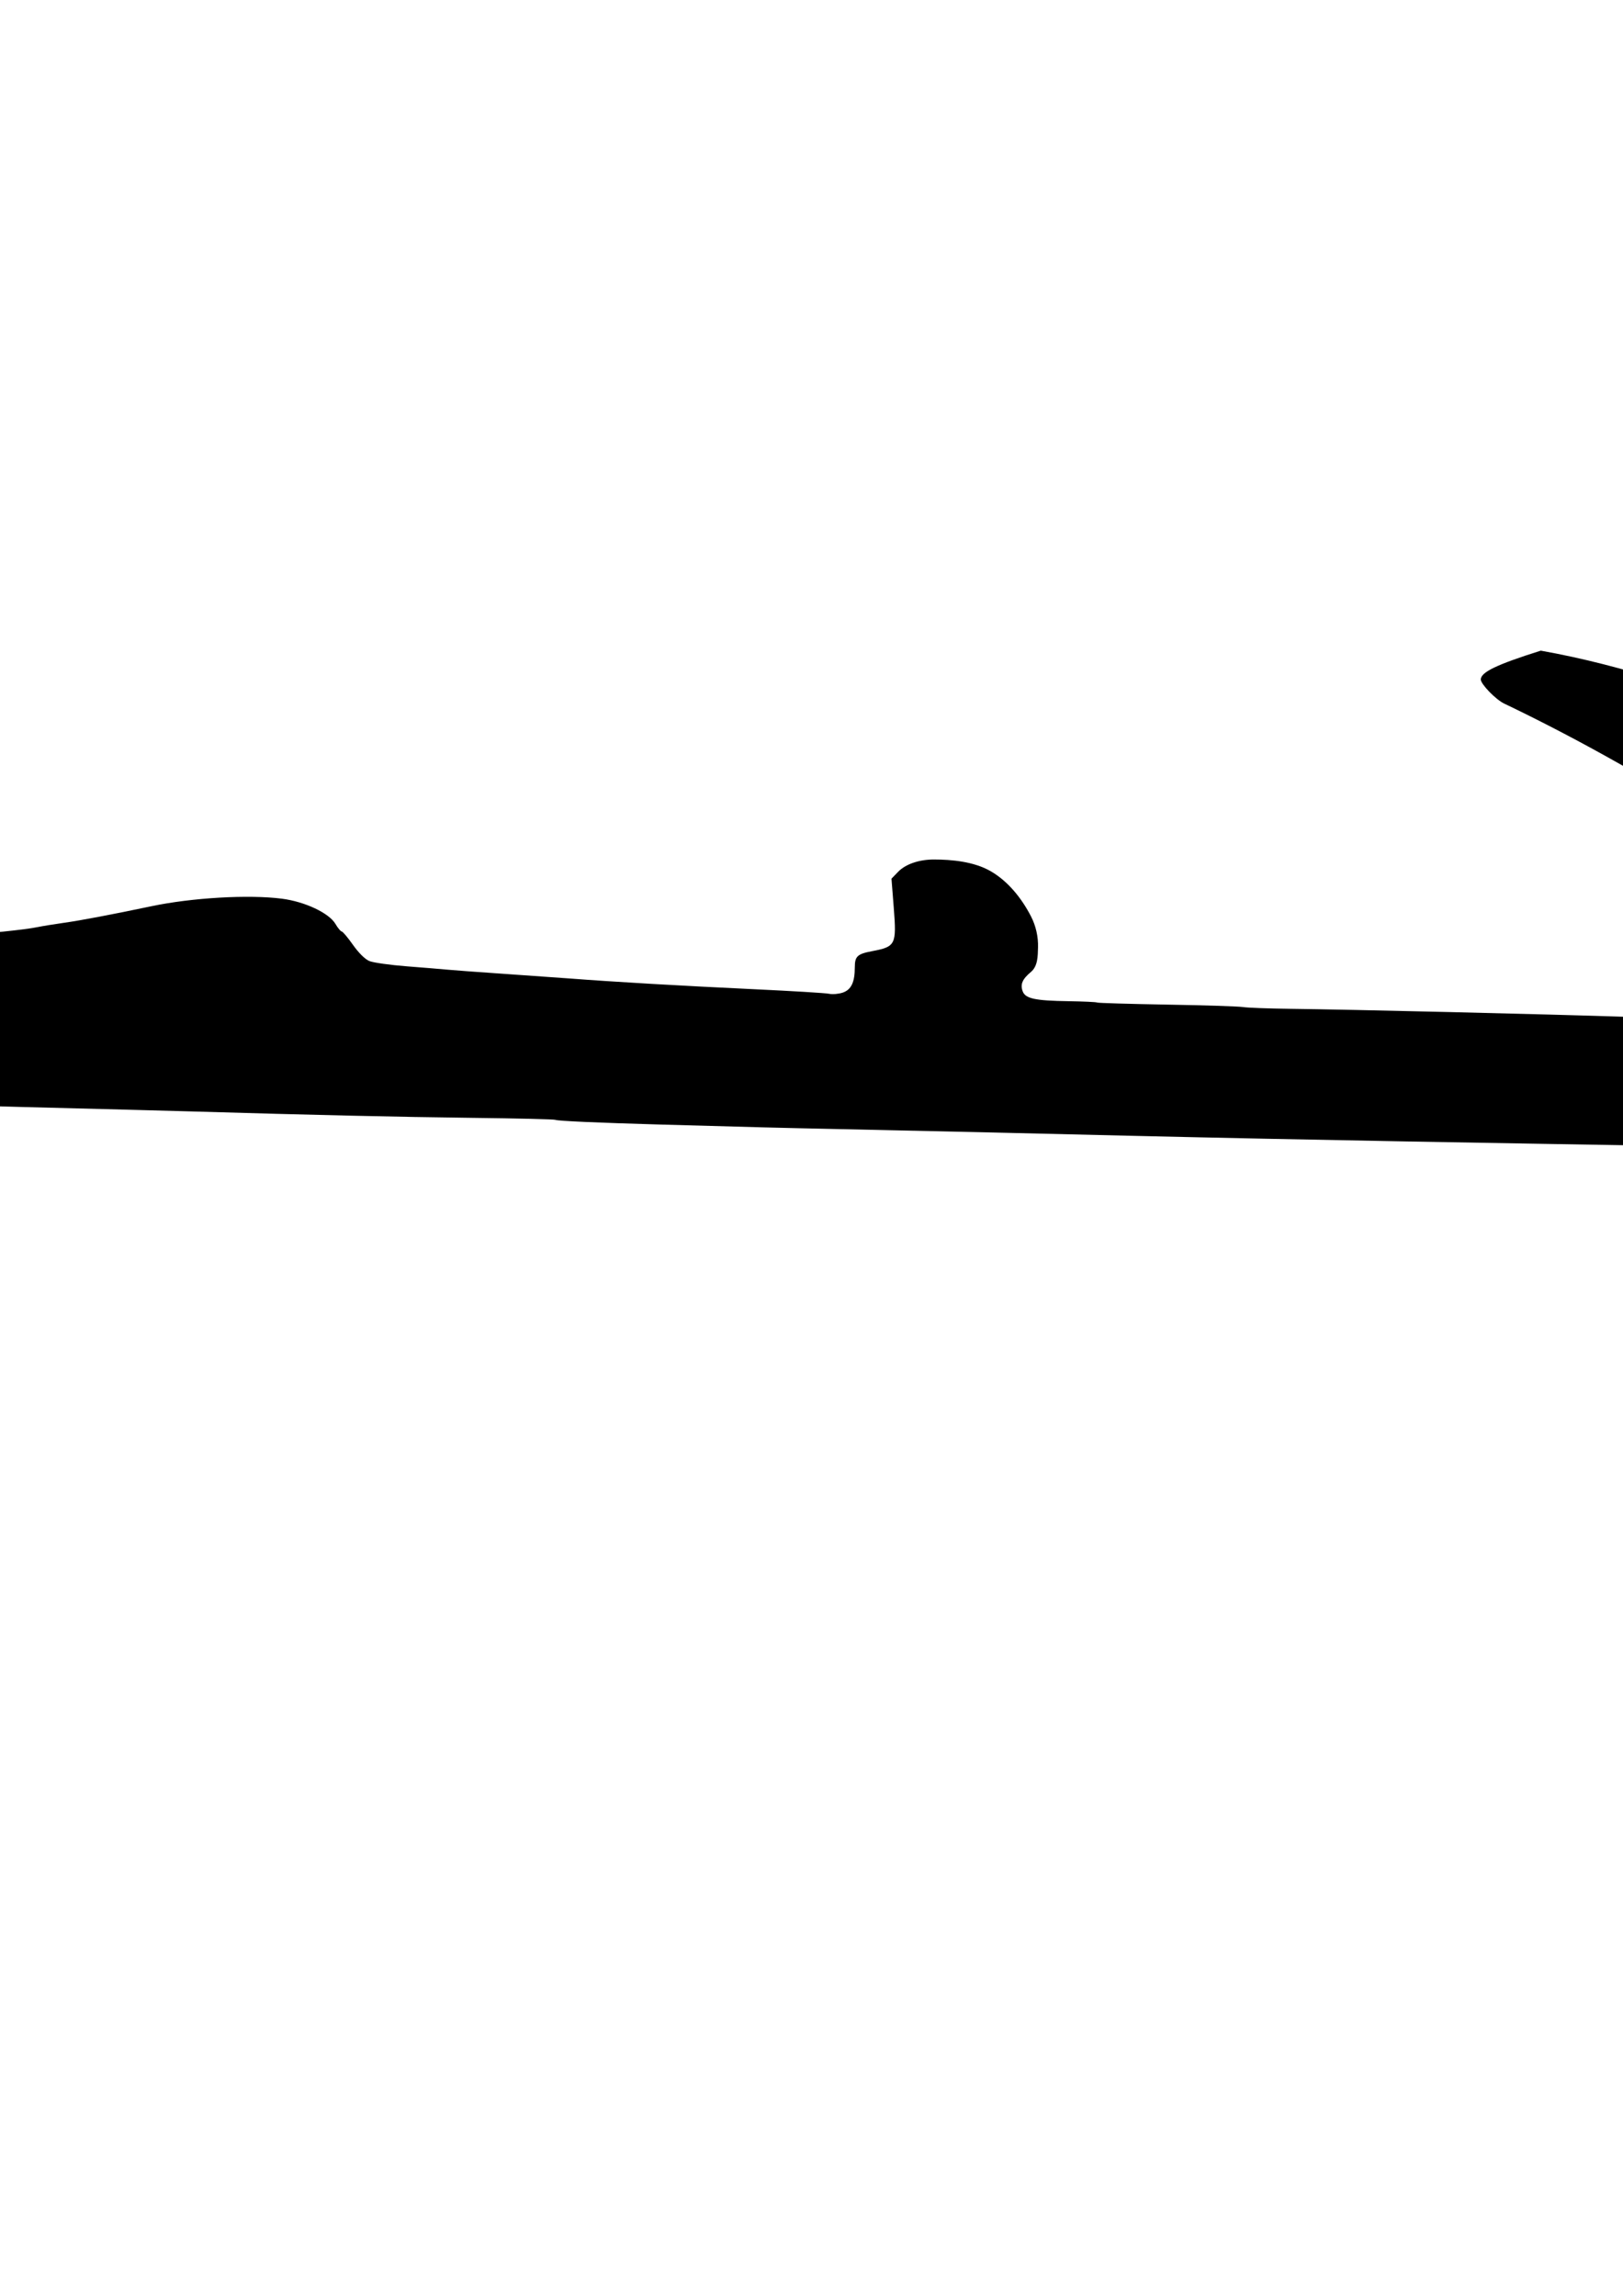 <?xml version="1.0" encoding="UTF-8" standalone="no"?>
<!-- Created with Inkscape (http://www.inkscape.org/) -->

<svg
   xmlns:dc="http://purl.org/dc/elements/1.1/"
   xmlns:cc="http://creativecommons.org/ns#"
   xmlns:rdf="http://www.w3.org/1999/02/22-rdf-syntax-ns#"
   xmlns:svg="http://www.w3.org/2000/svg"
   xmlns="http://www.w3.org/2000/svg"
   xmlns:sodipodi="http://sodipodi.sourceforge.net/DTD/sodipodi-0.dtd"
   xmlns:inkscape="http://www.inkscape.org/namespaces/inkscape"
   width="744.094"
   height="1052.362"
   id="svg9192"
   version="1.1"
   inkscape:version="0.48.5 r10040"
   sodipodi:docname="saab convertible.svg">
  <defs
     id="defs9194" />
  <sodipodi:namedview
     id="base"
     pagecolor="#ffffff"
     bordercolor="#666666"
     borderopacity="1.0"
     inkscape:pageopacity="0.0"
     inkscape:pageshadow="2"
     inkscape:zoom="2.8"
     inkscape:cx="470.35072"
     inkscape:cy="618.14717"
     inkscape:document-units="px"
     inkscape:current-layer="g9211"
     showgrid="false"
     inkscape:window-width="463"
     inkscape:window-height="423"
     inkscape:window-x="578"
     inkscape:window-y="98"
     inkscape:window-maximized="0" />
  <g
     inkscape:label="Layer 1"
     inkscape:groupmode="layer"
     id="layer1">
    <g
       id="g9211"
       transform="translate(347.71,-38.228)">
      <path
         style="fill:#000000"
         d="m 1201.881,645.707 c -85.231,-60.821 -192.064,-70.261 -291.694,-72.982 -62.855,-1.659 -55.4,-1.518 -214.5,-4.037 -176.588,-4.064 -359.908,-5.938 -525.5,-9.852 -21.606,-0.569 -102.759,-2.425 -136.5,-3.122 -23.347,-0.482 -33.422,-0.741 -78.5,-2.013 -28.71,-0.81 -47.448,-1.648 -48.275,-2.159 -0.427,-0.264 -17.528,-0.674 -38.001,-0.912 -32.903,-0.381 -73.739,-1.313 -128.224,-2.926 -9.35,-0.277 -44,-1.185 -77,-2.018 -33,-0.833 -71.7,-2.206 -86,-3.05 -14.3,-0.844 -33.758,-1.744 -43.239,-2.001 -9.482,-0.256 -18.397,-0.906 -19.812,-1.444 -1.415,-0.538 -7.157,-1.241 -12.761,-1.562 -5.604,-0.321 -11.988,-0.986 -14.188,-1.477 -2.2,-0.491 -5.912,-0.903 -8.25,-0.917 -2.337,-0.013 -4.25,-0.397 -4.25,-0.853 0,-0.942 -7.69,-2.91 -16.354,-4.187 -3.219,-0.474 -6.594,-1.513 -7.5,-2.307 -0.906,-0.795 -4.346,-2.211 -7.646,-3.147 -3.3,-0.936 -6.9,-2.503 -8,-3.481 -5.852,-5.204 -43.711,-21.96 -55.429,-24.534 -1.689,-0.371 -3.071,-1.097 -3.071,-1.614 0,-0.517 1.088,-0.278 2.512,-0.309 12.195,-1.418 25.25,-5.488 37.595,-5.501 18.165,-0.871 30.195,-3.001 39.85,-9.854 5.459,-3.876 8.833,-8.197 8.97,-11.488 0.114,-2.728 1.271,-2.139 6.611,3.365 8.984,9.261 12.225,9.919 36.741,7.456 7.822,-0.786 22.322,-2.155 32.222,-3.043 9.9,-0.888 26.775,-2.496 37.5,-3.574 31.081,-3.122 38.988,-3.876 47.5,-4.524 20.535,-1.564 37.053,-3.27 42.5,-4.388 2.475,-0.508 8.1,-1.426 12.5,-2.039 7.341,-1.023 22.358,-3.871 40,-7.585 18.611,-3.918 44.649,-5.419 59.878,-3.453 10.499,1.356 21.554,6.557 24.482,11.52 1.14,1.933 2.45,3.514 2.91,3.514 0.46,0 2.77,2.742 5.134,6.093 2.641,3.746 5.542,6.613 7.529,7.443 1.778,0.743 9.495,1.834 17.15,2.424 7.655,0.59 15.943,1.274 18.418,1.519 2.475,0.245 14.4,1.125 26.5,1.955 12.1,0.83 25.375,1.768 29.5,2.085 20.882,1.603 50.918,3.351 84.968,4.945 17.308,0.81 32.719,1.747 34.247,2.083 1.528,0.336 4.319,0.102 6.202,-0.52 3.915,-1.292 5.583,-4.745 5.583,-11.554 0,-5.097 1.136,-6.171 7.876,-7.45 10.869,-2.061 11.314,-2.952 9.98,-19.968 l -1.041,-13.269 3.086,-3.184 c 3.374,-3.481 9.581,-5.605 16.364,-5.599 8.201,0.007 18.355,0.939 26.031,5.363 8.032,4.629 14.272,12.511 18.512,20.755 2.213,4.303 3.336,9.324 3.193,14.161 -0.116,3.905 -0.049,8.581 -3.25,11.259 -3.971,3.323 -4.982,5.718 -3.765,8.917 1.259,3.31 5.688,4.259 20.972,4.49 6.851,0.104 12.764,0.378 13.139,0.61 0.375,0.232 14.795,0.662 32.043,0.956 17.248,0.294 32.936,0.799 34.861,1.122 1.925,0.323 11.6,0.682 21.5,0.799 27.884,0.327 117.246,2.461 155,3.701 32.654,-1.103 71.162,2.909 92.329,2.907 32.503,-0.017 41.083,-0.75 44.454,-3.801 2.503,-2.265 4.717,-6.6 4.717,-9.234 0,-2.501 -3.679,-10.01 -4.905,-10.01 -63.35,-51.716 -133.289,-94.743 -193.378,-123.475 -3.812,-1.797 -10.717,-8.905 -10.717,-11.03 0,-3.356 7.268,-6.853 27.5,-13.229 154.445,27.511 298.371,153.5 454.5,169.679 72.333,4.476 140.754,9.851 199,20.737 65.563,14.109 174.078,36.075 193.284,107.818 3.544,15.623 3.061,17.103 -3.59,10.995 z"
         id="path9213"
         inkscape:connector-curvature="0"
         sodipodi:nodetypes="ccccsscssssscsccsccccsscccsssssssssssssssssssssssscscaaassssssscccsccsccccc" />
    </g>
  </g>
</svg>
